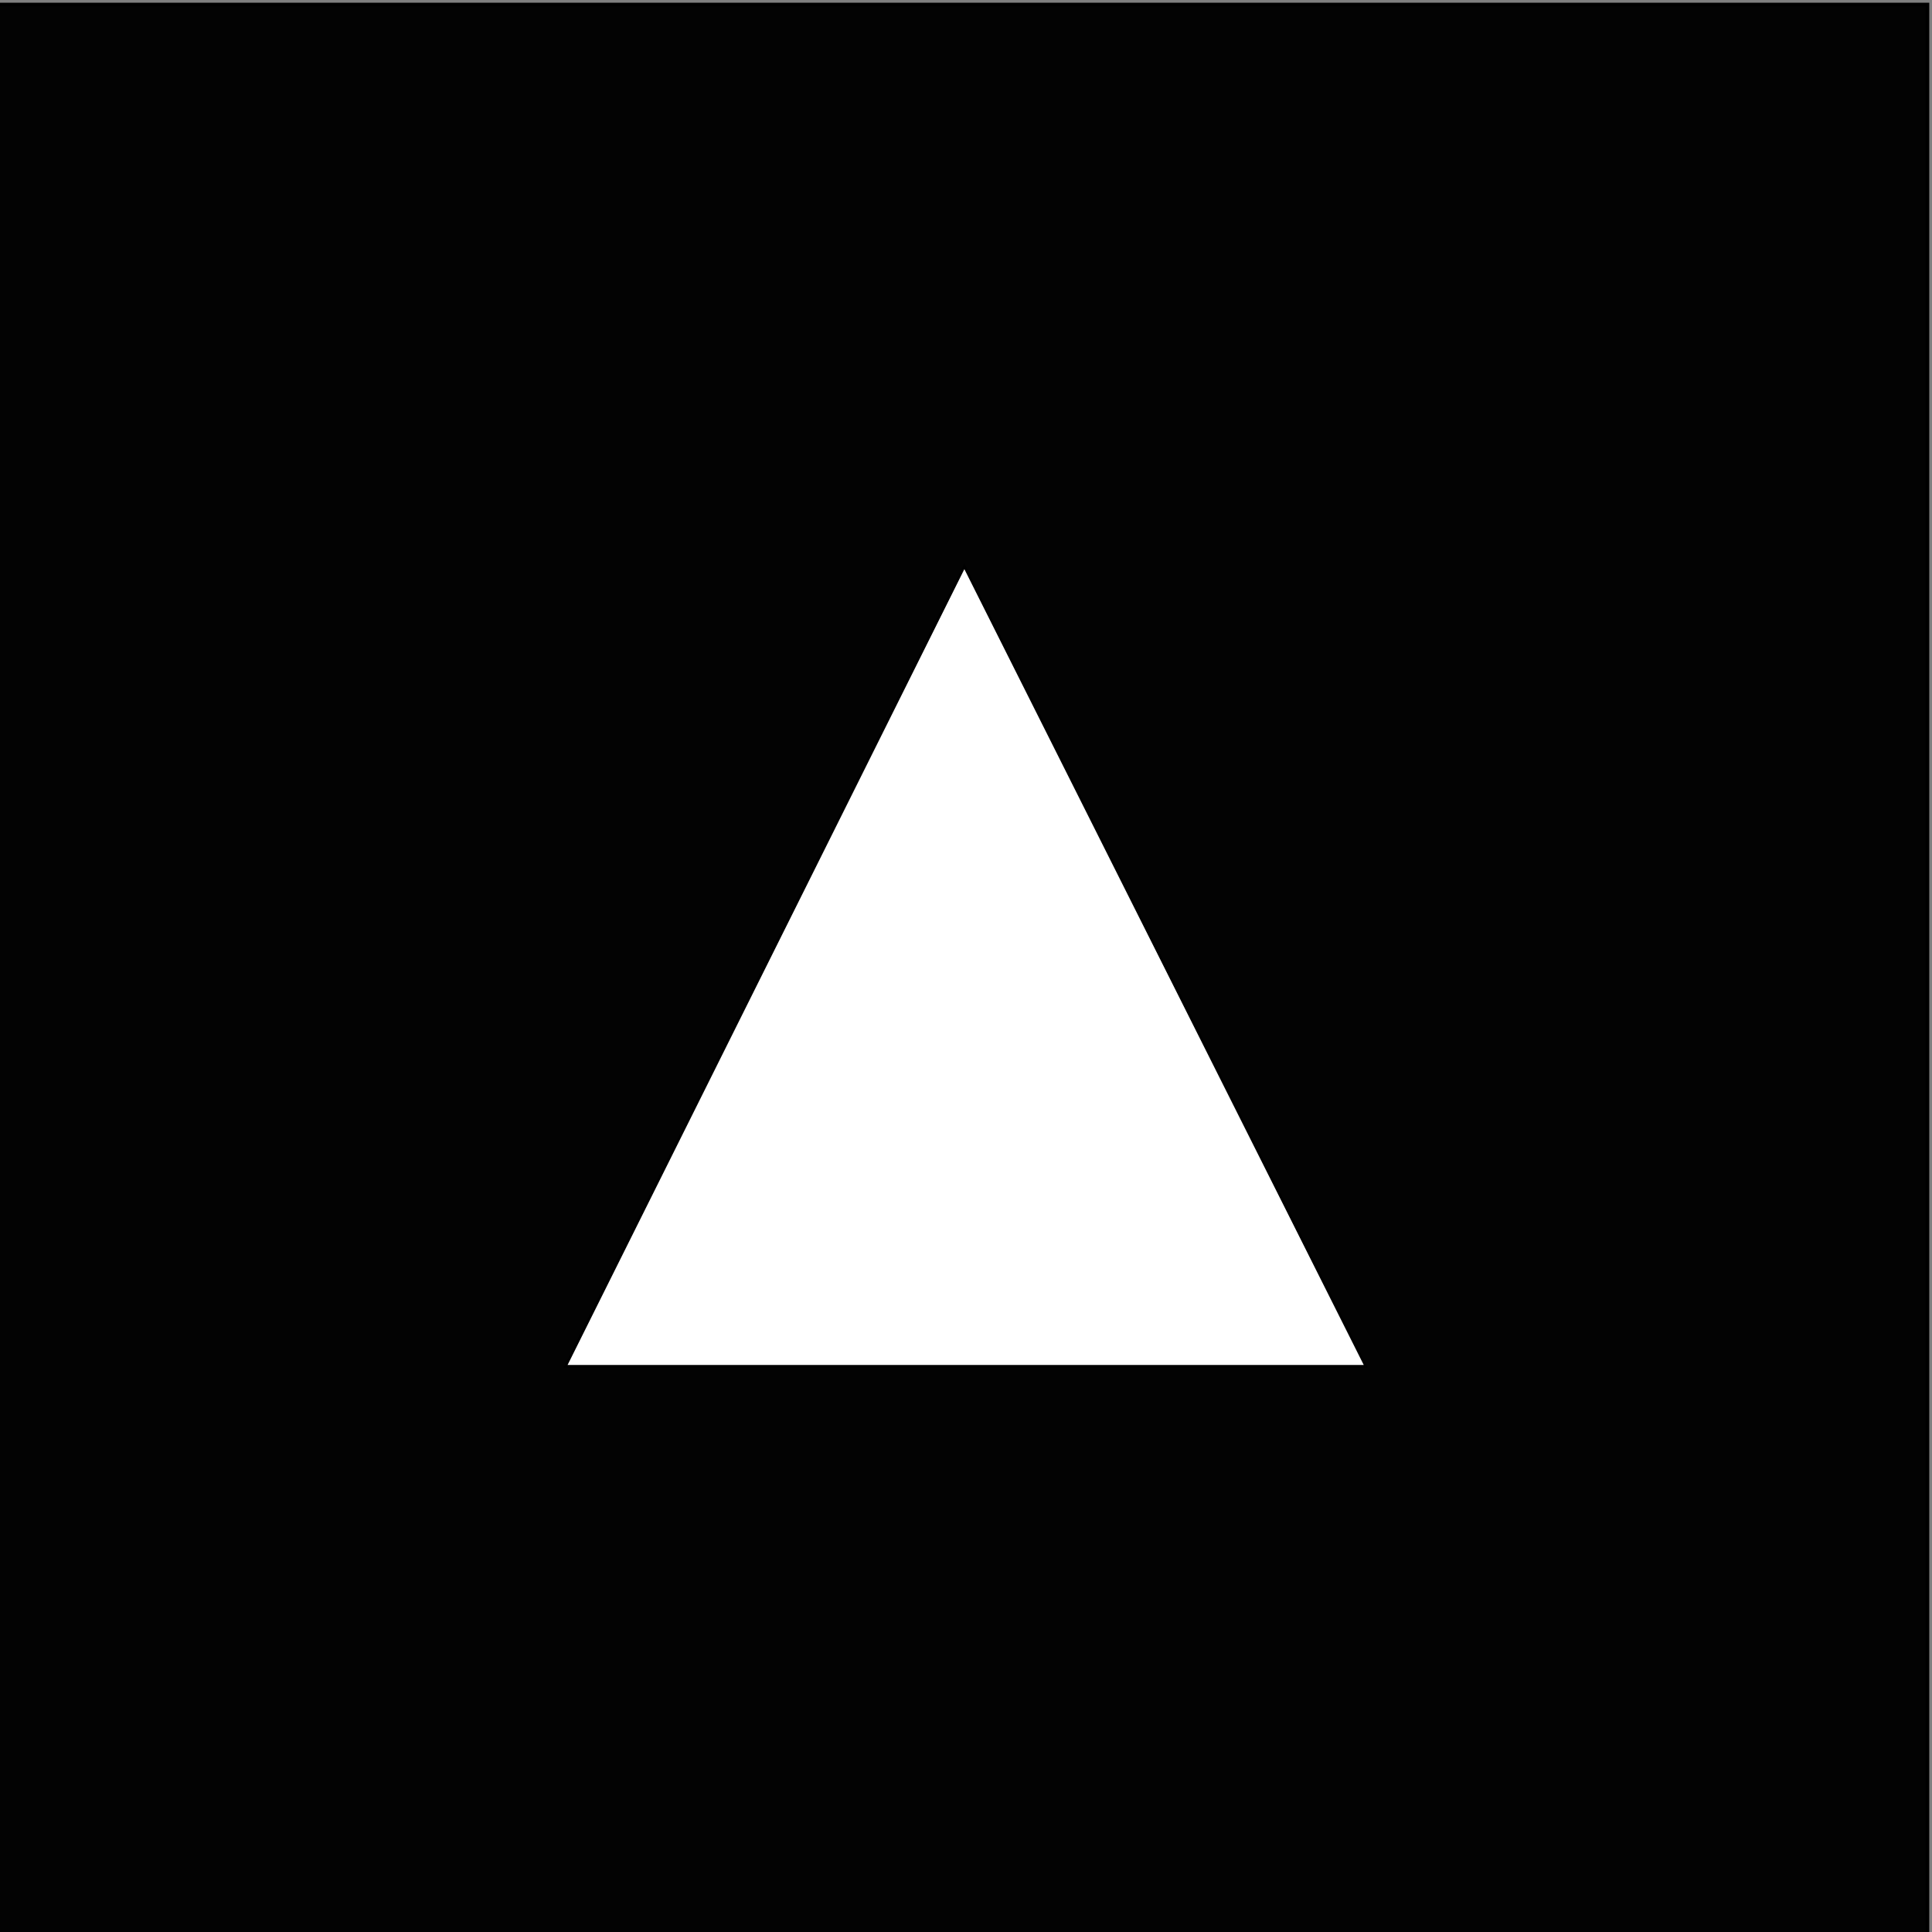 <?xml version="1.0" encoding="UTF-8" standalone="no"?>
<svg
   xmlns:dc="http://purl.org/dc/elements/1.1/"
   xmlns:cc="http://creativecommons.org/ns#"
   xmlns:rdf="http://www.w3.org/1999/02/22-rdf-syntax-ns#"
   xmlns:svg="http://www.w3.org/2000/svg"
   xmlns="http://www.w3.org/2000/svg"
   xmlns:sodipodi="http://sodipodi.sourceforge.net/DTD/sodipodi-0.dtd"
   xmlns:inkscape="http://www.inkscape.org/namespaces/inkscape"
   version="1.1"
   id="Capa_1"
   x="0px"
   y="0px"
   viewBox="0 0 480 480"
   xml:space="preserve"
   sodipodi:docname="triangle.svg"
   width="480"
   height="480"
   inkscape:version="1.0.2-2 (e86c870879, 2021-01-15)"
   inkscape:export-filename="C:\Users\daut\Documents\GitHub\uns-pdi2021\tp5\img\circle.png"
   inkscape:export-xdpi="96"
   inkscape:export-ydpi="96"><rect x="0" y="0" width="480" height="480" fill="#808080" stroke="none"/><defs
   id="defs84" /><sodipodi:namedview
   pagecolor="#ffffff"
   bordercolor="#666666"
   borderopacity="1"
   objecttolerance="10"
   gridtolerance="10"
   guidetolerance="10"
   inkscape:pageopacity="0"
   inkscape:pageshadow="2"
   inkscape:window-width="1920"
   inkscape:window-height="1005"
   id="namedview82"
   showgrid="false"
   inkscape:zoom="0.86666667"
   inkscape:cx="-133.55944"
   inkscape:cy="331.28942"
   inkscape:window-x="-9"
   inkscape:window-y="-9"
   inkscape:window-maximized="1"
   inkscape:current-layer="Capa_1" />

<g
   id="g51">
</g>
<g
   id="g53">
</g>
<g
   id="g55">
</g>
<g
   id="g57">
</g>
<g
   id="g59">
</g>
<g
   id="g61">
</g>
<g
   id="g63">
</g>
<g
   id="g65">
</g>
<g
   id="g67">
</g>
<g
   id="g69">
</g>
<g
   id="g71">
</g>
<g
   id="g73">
</g>
<g
   id="g75">
</g>
<g
   id="g77">
</g>
<g
   id="g79">
</g>
<rect
   style="fill:#000000;fill-opacity:0.976;stroke:#000000;stroke-width:0.952"
   id="rect90"
   width="480"
   height="480"
   x="-1.154"
   y="1.154" /><path
   style="fill:#ffffff;stroke:#000000;stroke-width:0.627px;stroke-linecap:butt;stroke-linejoin:miter;stroke-opacity:1"
   d="M 339.328,339.437 239.594,140.701 140.507,339.437 Z"
   id="path116"
   sodipodi:nodetypes="cccc" /></svg>
